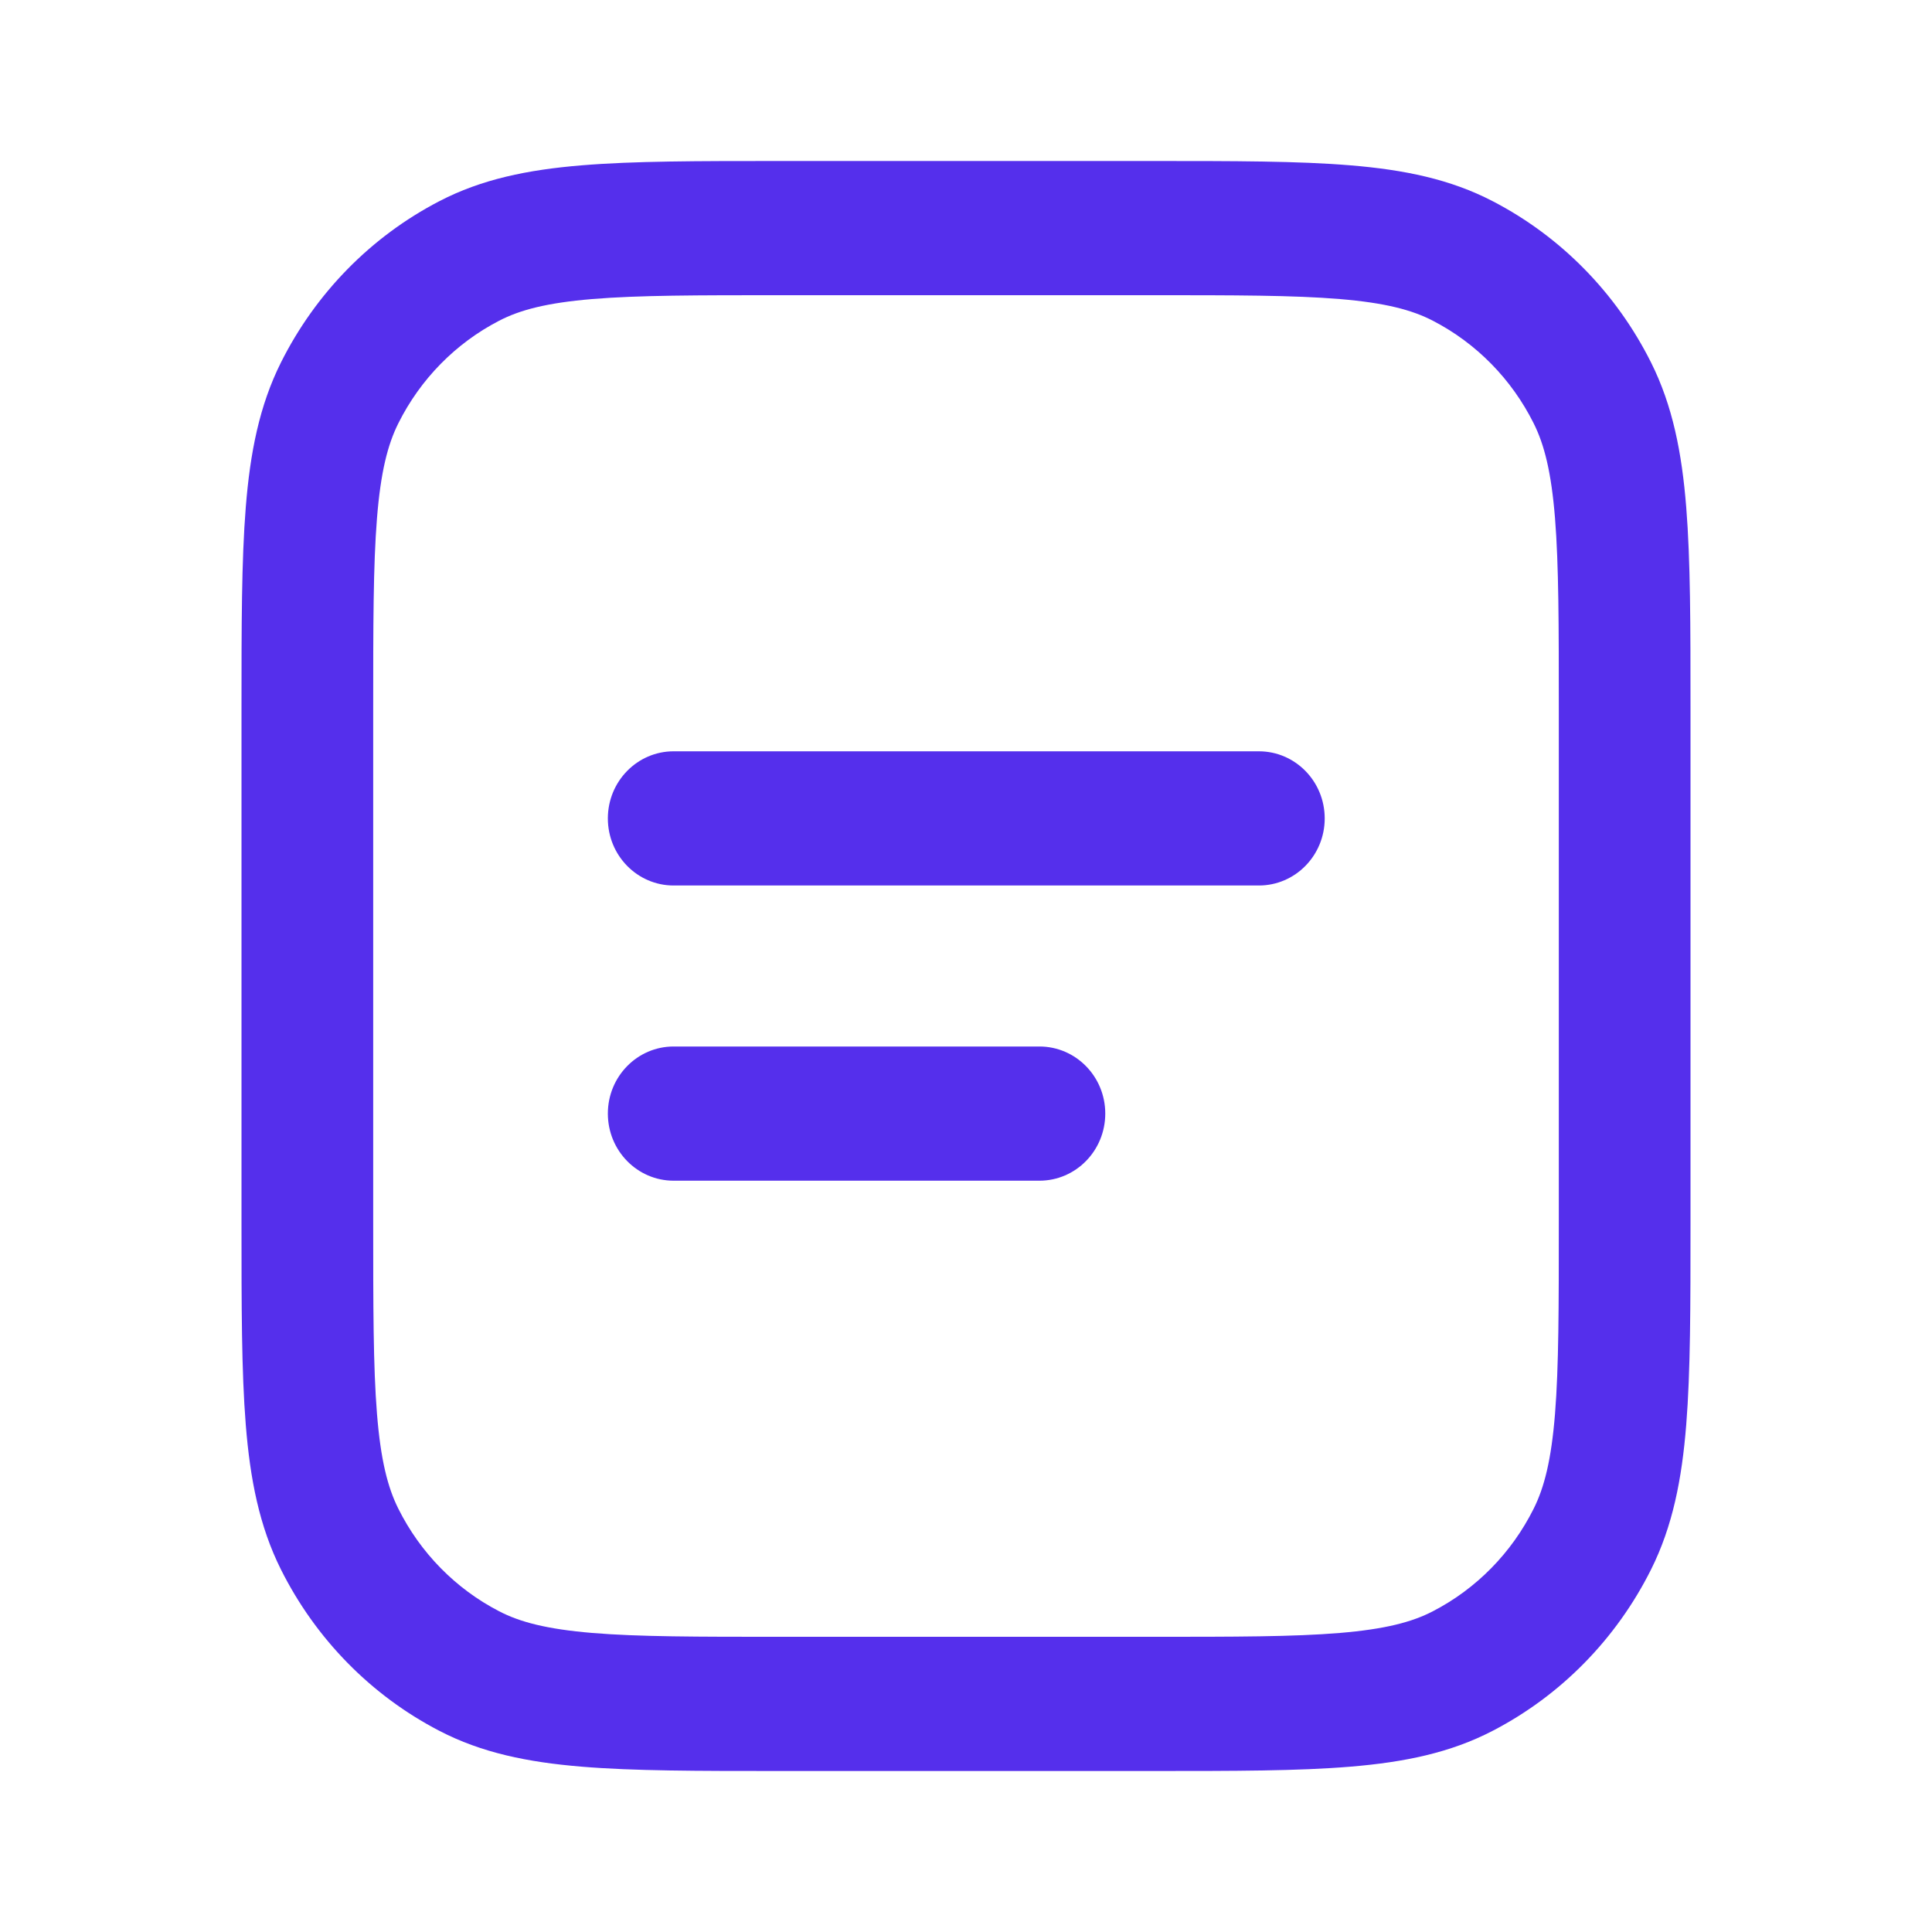 <svg width="24" height="24" viewBox="0 0 24 24" fill="none" xmlns="http://www.w3.org/2000/svg">
<g id="Icon=document">
<g id="Vector">
<path fill-rule="evenodd" clip-rule="evenodd" d="M7.551 10.167C7.551 9.706 7.917 9.333 8.368 9.333H15.638C16.09 9.333 16.456 9.706 16.456 10.167C16.456 10.627 16.09 11 15.638 11H8.368C7.917 11 7.551 10.627 7.551 10.167ZM7.551 13.833C7.551 13.373 7.917 13 8.368 13H12.912C13.364 13 13.73 13.373 13.73 13.833C13.73 14.294 13.364 14.667 12.912 14.667H8.368C7.917 14.667 7.551 14.294 7.551 13.833Z" fill="#552FEC"/>
<path fill-rule="evenodd" clip-rule="evenodd" d="M9.671 2H14.329C15.329 2 16.13 2 16.777 2.054C17.442 2.109 18.016 2.225 18.544 2.5C19.39 2.939 20.078 3.64 20.51 4.503C20.779 5.041 20.893 5.626 20.947 6.302C21 6.962 21 7.778 21 8.797V15.203C21 16.222 21 17.038 20.947 17.698C20.893 18.374 20.779 18.959 20.51 19.497C20.078 20.36 19.39 21.061 18.544 21.5C18.016 21.775 17.442 21.891 16.777 21.946C16.13 22 15.329 22 14.329 22H9.671C8.671 22 7.87 22 7.223 21.946C6.558 21.891 5.984 21.775 5.456 21.5C4.61 21.061 3.922 20.36 3.49 19.497C3.221 18.959 3.107 18.374 3.053 17.698C3 17.038 3 16.222 3 15.203V8.797C3 7.778 3 6.962 3.053 6.302C3.107 5.626 3.221 5.041 3.49 4.503C3.922 3.64 4.61 2.939 5.456 2.5C5.984 2.225 6.558 2.109 7.223 2.054C7.87 2 8.671 2 9.671 2ZM7.356 3.715C6.793 3.762 6.458 3.85 6.199 3.985C5.66 4.264 5.222 4.71 4.948 5.259C4.816 5.523 4.729 5.864 4.683 6.438C4.636 7.022 4.636 7.769 4.636 8.833V15.167C4.636 16.23 4.636 16.978 4.683 17.562C4.729 18.136 4.816 18.477 4.948 18.741C5.222 19.29 5.66 19.736 6.199 20.015C6.458 20.15 6.793 20.238 7.356 20.285C7.929 20.333 8.662 20.333 9.707 20.333H14.293C15.338 20.333 16.071 20.333 16.644 20.285C17.207 20.238 17.542 20.15 17.801 20.015C18.34 19.736 18.778 19.29 19.052 18.741C19.184 18.477 19.271 18.136 19.317 17.562C19.364 16.978 19.364 16.23 19.364 15.167V8.833C19.364 7.769 19.364 7.022 19.317 6.438C19.271 5.864 19.184 5.523 19.052 5.259C18.778 4.71 18.34 4.264 17.801 3.985C17.542 3.85 17.207 3.762 16.644 3.715C16.071 3.667 15.338 3.667 14.293 3.667H9.707C8.662 3.667 7.929 3.667 7.356 3.715Z" fill="#552FEC"/>
</g>
</g>
</svg>
